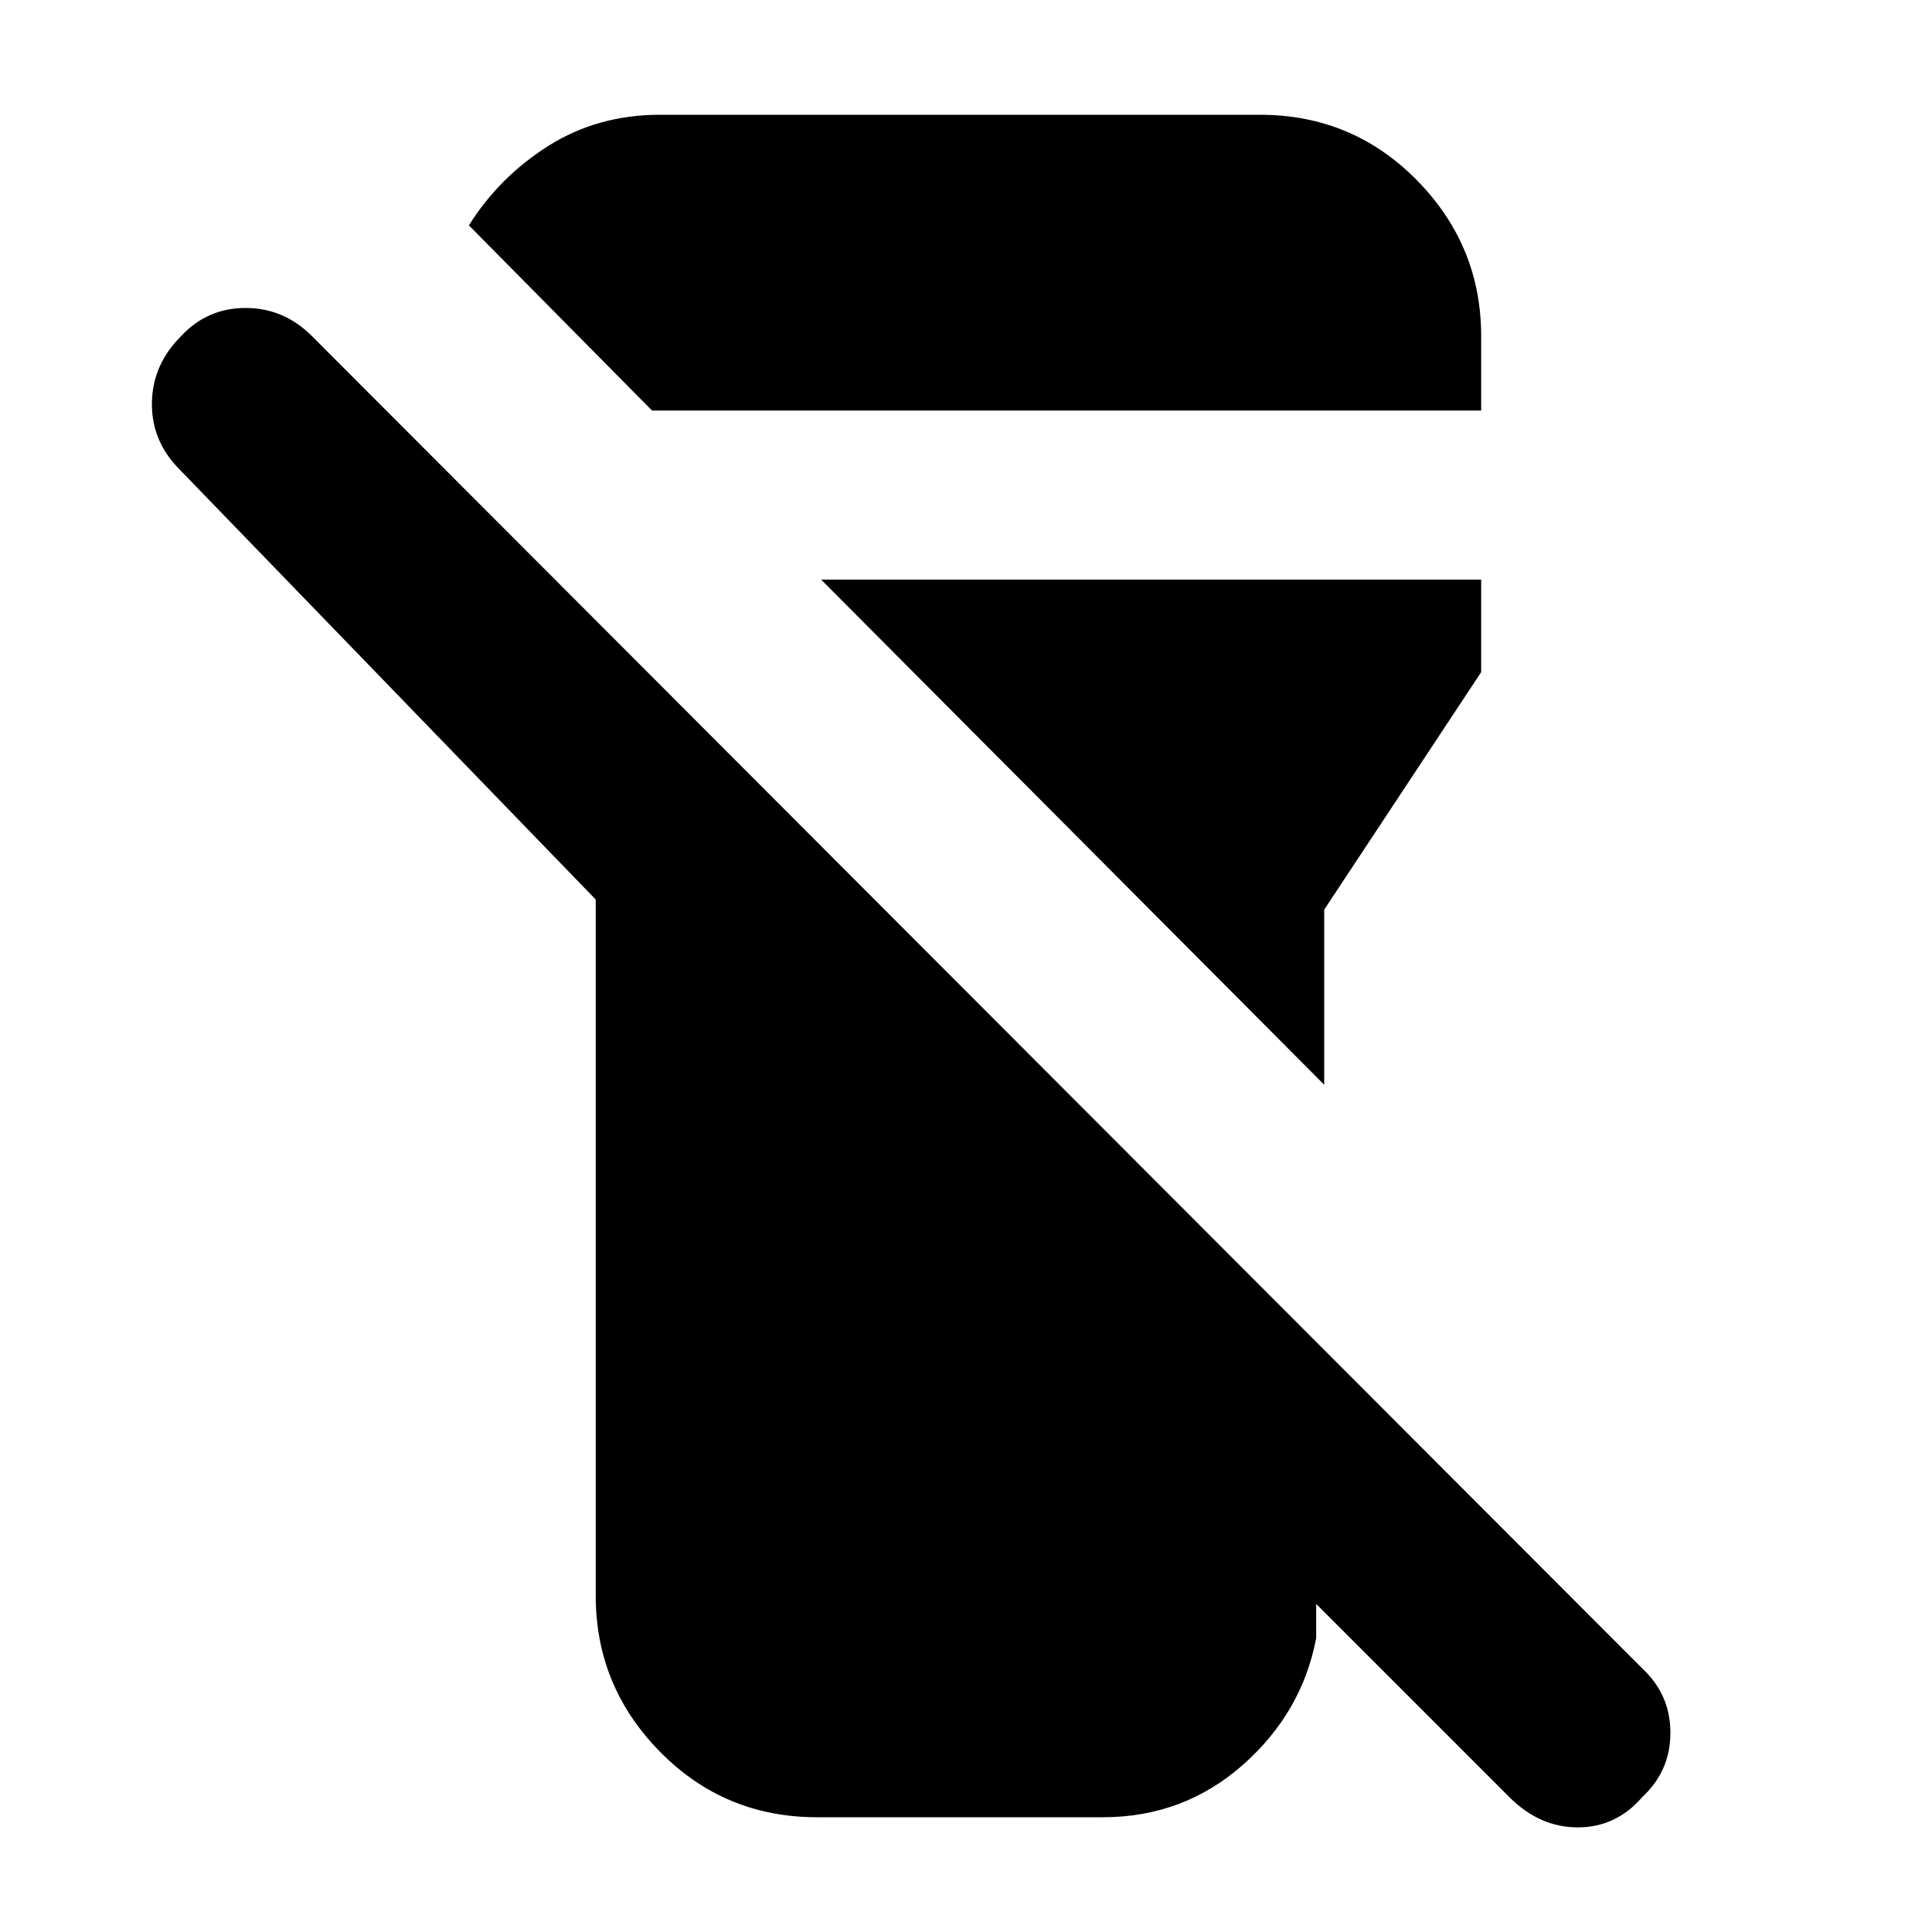 <svg xmlns="http://www.w3.org/2000/svg" height="20" width="20"><path d="M8.458 18.812q-.958 0-1.625-.677-.666-.677-.666-1.614V9.312L1.833 4.833q-.271-.291-.26-.677.01-.385.302-.677.271-.291.667-.291t.687.291L17 17.271q.292.271.292.667 0 .395-.292.666-.271.313-.667.313-.395 0-.708-.313l-2-2v.354q-.146.771-.76 1.313-.615.541-1.448.541Zm5.25-7.583L8.5 6h6.833v.958l-1.625 2.459Zm1.625-6.979H6.75L4.854 2.333q.313-.5.823-.823.511-.322 1.156-.322h6.209q.958 0 1.625.677.666.677.666 1.614Z"/></svg>